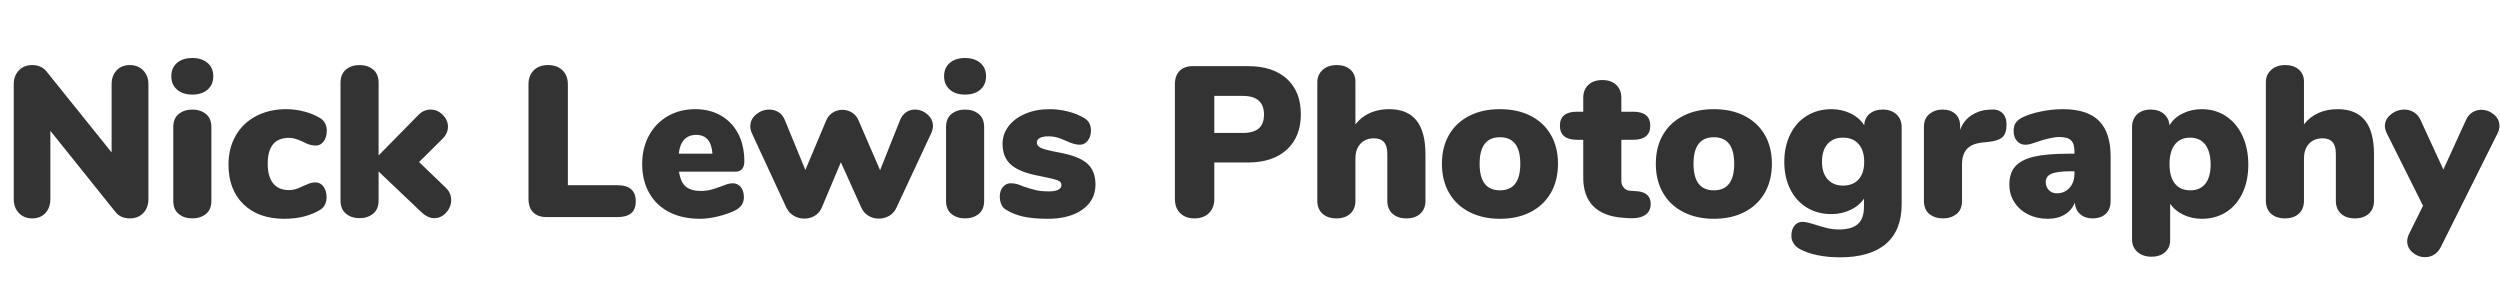 <?xml version="1.0" encoding="utf-8"?>
<svg viewBox="63.922 165.078 560.391 65.828" width="560.391" height="65.828" xmlns="http://www.w3.org/2000/svg">
  <path d="M 93.021 179.66 C 94.234 179.66 95.234 180.06 96.021 180.86 C 96.801 181.66 97.191 182.7 97.191 183.98 L 97.191 209.66 C 97.191 210.973 96.808 212.03 96.041 212.83 C 95.274 213.63 94.284 214.03 93.071 214.03 C 91.631 214.03 90.541 213.55 89.801 212.59 L 75.211 194.4 L 75.211 209.66 C 75.211 210.973 74.844 212.03 74.111 212.83 C 73.371 213.63 72.378 214.03 71.131 214.03 C 69.918 214.03 68.924 213.63 68.151 212.83 C 67.384 212.03 67.001 210.973 67.001 209.66 L 67.001 183.98 C 67.001 182.7 67.384 181.66 68.151 180.86 C 68.924 180.06 69.918 179.66 71.131 179.66 C 72.504 179.66 73.578 180.14 74.351 181.1 L 88.941 199.24 L 88.941 183.98 C 88.941 182.667 89.318 181.62 90.071 180.84 C 90.818 180.053 91.801 179.66 93.021 179.66 ZM 107.034 214.03 C 105.814 214.03 104.798 213.7 103.984 213.04 C 103.171 212.387 102.764 211.403 102.764 210.09 L 102.764 193.58 C 102.764 192.267 103.171 191.283 103.984 190.63 C 104.798 189.97 105.814 189.64 107.034 189.64 C 108.248 189.64 109.264 189.97 110.084 190.63 C 110.898 191.283 111.304 192.267 111.304 193.58 L 111.304 210.09 C 111.304 211.403 110.898 212.387 110.084 213.04 C 109.264 213.7 108.248 214.03 107.034 214.03 Z M 107.034 186.28 C 105.594 186.28 104.451 185.907 103.604 185.16 C 102.751 184.407 102.324 183.407 102.324 182.16 C 102.324 180.907 102.751 179.913 103.604 179.18 C 104.451 178.447 105.594 178.08 107.034 178.08 C 108.441 178.08 109.578 178.447 110.444 179.18 C 111.304 179.913 111.734 180.907 111.734 182.16 C 111.734 183.407 111.311 184.407 110.464 185.16 C 109.618 185.907 108.474 186.28 107.034 186.28 ZM 127.621 214.12 C 123.781 214.12 120.741 213.033 118.501 210.86 C 116.261 208.687 115.141 205.727 115.141 201.98 C 115.141 199.513 115.684 197.337 116.771 195.45 C 117.864 193.563 119.394 192.107 121.361 191.08 C 123.328 190.06 125.574 189.55 128.101 189.55 C 129.448 189.55 130.791 189.727 132.131 190.08 C 133.478 190.427 134.664 190.92 135.691 191.56 C 136.678 192.173 137.171 193.103 137.171 194.35 C 137.171 195.343 136.941 196.15 136.481 196.77 C 136.014 197.397 135.414 197.71 134.681 197.71 C 134.201 197.71 133.738 197.637 133.291 197.49 C 132.838 197.35 132.341 197.133 131.801 196.84 C 131.161 196.553 130.618 196.34 130.171 196.2 C 129.718 196.053 129.221 195.98 128.681 195.98 C 125.514 195.98 123.931 197.917 123.931 201.79 C 123.931 203.71 124.338 205.173 125.151 206.18 C 125.964 207.187 127.141 207.69 128.681 207.69 C 129.221 207.69 129.724 207.62 130.191 207.48 C 130.658 207.333 131.178 207.117 131.751 206.83 C 132.391 206.543 132.911 206.327 133.311 206.18 C 133.711 206.033 134.151 205.96 134.631 205.96 C 135.364 205.96 135.964 206.273 136.431 206.9 C 136.898 207.527 137.131 208.333 137.131 209.32 C 137.131 209.933 137.001 210.487 136.741 210.98 C 136.488 211.473 136.138 211.85 135.691 212.11 C 133.478 213.45 130.788 214.12 127.621 214.12 ZM 163.809 207.12 C 164.643 207.92 165.059 208.847 165.059 209.9 C 165.059 210.953 164.683 211.897 163.929 212.73 C 163.183 213.563 162.279 213.98 161.219 213.98 C 160.326 213.98 159.429 213.58 158.529 212.78 L 148.789 203.52 L 148.789 210 C 148.789 211.307 148.383 212.297 147.569 212.97 C 146.749 213.643 145.733 213.98 144.519 213.98 C 143.299 213.98 142.283 213.643 141.469 212.97 C 140.656 212.297 140.249 211.307 140.249 210 L 140.249 183.64 C 140.249 182.333 140.656 181.343 141.469 180.67 C 142.283 179.997 143.299 179.66 144.519 179.66 C 145.733 179.66 146.749 179.997 147.569 180.67 C 148.383 181.343 148.789 182.333 148.789 183.64 L 148.789 199.92 L 157.669 190.89 C 158.469 190.057 159.396 189.64 160.449 189.64 C 161.476 189.64 162.383 190.033 163.169 190.82 C 163.949 191.607 164.339 192.493 164.339 193.48 C 164.339 194.473 163.923 195.387 163.089 196.22 L 157.859 201.4 L 163.809 207.12 ZM 186.464 213.74 C 185.151 213.74 184.144 213.387 183.444 212.68 C 182.737 211.98 182.384 210.957 182.384 209.61 L 182.384 183.98 C 182.384 182.667 182.777 181.62 183.564 180.84 C 184.344 180.053 185.407 179.66 186.754 179.66 C 188.127 179.66 189.214 180.053 190.014 180.84 C 190.814 181.62 191.214 182.667 191.214 183.98 L 191.214 206.59 L 202.254 206.59 C 205.041 206.59 206.434 207.79 206.434 210.19 C 206.434 211.403 206.091 212.3 205.404 212.88 C 204.717 213.453 203.667 213.74 202.254 213.74 L 186.464 213.74 ZM 228.18 206.16 C 228.913 206.16 229.513 206.447 229.98 207.02 C 230.44 207.593 230.67 208.347 230.67 209.28 C 230.67 210.56 230.047 211.533 228.8 212.2 C 227.713 212.747 226.427 213.203 224.94 213.57 C 223.447 213.937 222.077 214.12 220.83 214.12 C 218.21 214.12 215.923 213.627 213.97 212.64 C 212.017 211.647 210.513 210.22 209.46 208.36 C 208.4 206.507 207.87 204.333 207.87 201.84 C 207.87 199.467 208.373 197.347 209.38 195.48 C 210.393 193.607 211.803 192.15 213.61 191.11 C 215.417 190.07 217.457 189.55 219.73 189.55 C 221.937 189.55 223.873 190.03 225.54 190.99 C 227.2 191.95 228.487 193.31 229.4 195.07 C 230.313 196.83 230.77 198.893 230.77 201.26 C 230.77 201.993 230.6 202.56 230.26 202.96 C 229.927 203.36 229.44 203.56 228.8 203.56 L 216.13 203.56 C 216.35 205.1 216.847 206.207 217.62 206.88 C 218.387 207.547 219.52 207.88 221.02 207.88 C 221.82 207.88 222.557 207.793 223.23 207.62 C 223.903 207.447 224.657 207.2 225.49 206.88 C 225.97 206.687 226.44 206.517 226.9 206.37 C 227.367 206.23 227.793 206.16 228.18 206.16 Z M 219.97 195.31 C 218.85 195.31 217.953 195.67 217.28 196.39 C 216.607 197.11 216.207 198.157 216.08 199.53 L 223.62 199.53 C 223.427 196.717 222.21 195.31 219.97 195.31 ZM 265.66 192.04 C 265.98 191.24 266.437 190.64 267.03 190.24 C 267.623 189.84 268.27 189.64 268.97 189.64 C 270.03 189.64 270.977 190 271.81 190.72 C 272.637 191.44 273.05 192.313 273.05 193.34 C 273.05 193.82 272.923 194.347 272.67 194.92 L 264.89 211.58 C 264.543 212.38 264.01 212.997 263.29 213.43 C 262.57 213.863 261.777 214.08 260.91 214.08 C 260.043 214.08 259.26 213.863 258.56 213.43 C 257.853 212.997 257.323 212.38 256.97 211.58 L 252.41 201.45 L 248.14 211.58 C 247.82 212.38 247.3 212.997 246.58 213.43 C 245.86 213.863 245.07 214.08 244.21 214.08 C 243.343 214.08 242.55 213.863 241.83 213.43 C 241.11 212.997 240.557 212.38 240.17 211.58 L 232.45 194.92 C 232.223 194.44 232.11 193.93 232.11 193.39 C 232.11 192.33 232.55 191.44 233.43 190.72 C 234.31 190 235.293 189.64 236.38 189.64 C 237.147 189.64 237.843 189.84 238.47 190.24 C 239.097 190.64 239.57 191.257 239.89 192.09 L 244.45 203.18 L 249.1 192.14 C 249.42 191.34 249.917 190.733 250.59 190.32 C 251.263 189.9 251.983 189.69 252.75 189.69 C 253.517 189.69 254.237 189.9 254.91 190.32 C 255.583 190.733 256.08 191.34 256.4 192.14 L 261.2 203.23 L 265.66 192.04 ZM 280.253 214.03 C 279.033 214.03 278.016 213.7 277.203 213.04 C 276.39 212.387 275.983 211.403 275.983 210.09 L 275.983 193.58 C 275.983 192.267 276.39 191.283 277.203 190.63 C 278.016 189.97 279.033 189.64 280.253 189.64 C 281.466 189.64 282.483 189.97 283.303 190.63 C 284.116 191.283 284.523 192.267 284.523 193.58 L 284.523 210.09 C 284.523 211.403 284.116 212.387 283.303 213.04 C 282.483 213.7 281.466 214.03 280.253 214.03 Z M 280.253 186.28 C 278.813 186.28 277.67 185.907 276.823 185.16 C 275.97 184.407 275.543 183.407 275.543 182.16 C 275.543 180.907 275.97 179.913 276.823 179.18 C 277.67 178.447 278.813 178.08 280.253 178.08 C 281.66 178.08 282.796 178.447 283.663 179.18 C 284.523 179.913 284.953 180.907 284.953 182.16 C 284.953 183.407 284.53 184.407 283.683 185.16 C 282.836 185.907 281.693 186.28 280.253 186.28 ZM 298.78 214.12 C 296.633 214.12 294.823 213.96 293.35 213.64 C 291.883 213.32 290.59 212.81 289.47 212.11 C 289.016 211.883 288.663 211.5 288.41 210.96 C 288.156 210.413 288.03 209.803 288.03 209.13 C 288.03 208.27 288.26 207.56 288.72 207 C 289.186 206.44 289.77 206.16 290.47 206.16 C 290.95 206.16 291.4 206.213 291.82 206.32 C 292.233 206.433 292.743 206.62 293.35 206.88 C 294.376 207.227 295.283 207.497 296.07 207.69 C 296.85 207.883 297.85 207.98 299.07 207.98 C 299.93 207.98 300.61 207.86 301.11 207.62 C 301.603 207.38 301.85 207.037 301.85 206.59 C 301.85 206.237 301.73 205.963 301.49 205.77 C 301.25 205.577 300.793 205.393 300.12 205.22 C 299.446 205.047 298.31 204.8 296.71 204.48 C 293.863 203.933 291.81 203.107 290.55 202 C 289.283 200.9 288.65 199.34 288.65 197.32 C 288.65 195.853 289.106 194.527 290.02 193.34 C 290.933 192.153 292.19 191.227 293.79 190.56 C 295.39 189.887 297.18 189.55 299.16 189.55 C 300.6 189.55 302 189.727 303.36 190.08 C 304.72 190.427 305.93 190.92 306.99 191.56 C 307.976 192.14 308.47 193.07 308.47 194.35 C 308.47 195.243 308.23 195.993 307.75 196.6 C 307.27 197.213 306.68 197.52 305.98 197.52 C 305.146 197.52 304.153 197.247 303 196.7 C 302.233 196.347 301.553 196.083 300.96 195.91 C 300.366 195.73 299.67 195.64 298.87 195.64 C 298.07 195.64 297.446 195.76 297 196 C 296.553 196.24 296.33 196.587 296.33 197.04 C 296.33 197.547 296.643 197.947 297.27 198.24 C 297.89 198.527 299.13 198.847 300.99 199.2 C 304.09 199.74 306.28 200.563 307.56 201.67 C 308.84 202.77 309.48 204.36 309.48 206.44 C 309.48 208.78 308.513 210.647 306.58 212.04 C 304.64 213.427 302.04 214.12 298.78 214.12 ZM 331.655 214.03 C 330.308 214.03 329.245 213.637 328.465 212.85 C 327.678 212.07 327.285 211.007 327.285 209.66 L 327.285 183.98 C 327.285 182.667 327.638 181.66 328.345 180.96 C 329.045 180.253 330.052 179.9 331.365 179.9 L 343.655 179.9 C 347.402 179.9 350.315 180.853 352.395 182.76 C 354.475 184.66 355.515 187.307 355.515 190.7 C 355.515 194.06 354.465 196.7 352.365 198.62 C 350.272 200.54 347.368 201.5 343.655 201.5 L 336.115 201.5 L 336.115 209.66 C 336.115 211.007 335.715 212.07 334.915 212.85 C 334.115 213.637 333.028 214.03 331.655 214.03 Z M 336.115 194.88 L 342.455 194.88 C 344.088 194.88 345.295 194.543 346.075 193.87 C 346.862 193.197 347.255 192.157 347.255 190.75 C 347.255 187.963 345.655 186.57 342.455 186.57 L 336.115 186.57 L 336.115 194.88 ZM 375.288 189.55 C 378.035 189.55 380.082 190.39 381.428 192.07 C 382.775 193.75 383.448 196.3 383.448 199.72 L 383.448 210.09 C 383.448 211.31 383.062 212.27 382.288 212.97 C 381.522 213.677 380.482 214.03 379.168 214.03 C 377.862 214.03 376.822 213.677 376.048 212.97 C 375.282 212.27 374.898 211.31 374.898 210.09 L 374.898 199.53 C 374.898 197.23 373.908 196.08 371.928 196.08 C 370.648 196.08 369.632 196.487 368.878 197.3 C 368.125 198.113 367.748 199.21 367.748 200.59 L 367.748 210.09 C 367.748 211.31 367.365 212.27 366.598 212.97 C 365.832 213.677 364.792 214.03 363.478 214.03 C 362.165 214.03 361.125 213.677 360.358 212.97 C 359.592 212.27 359.208 211.31 359.208 210.09 L 359.208 183.5 C 359.208 182.38 359.608 181.46 360.408 180.74 C 361.208 180.02 362.262 179.66 363.568 179.66 C 364.822 179.66 365.832 179.997 366.598 180.67 C 367.365 181.343 367.748 182.24 367.748 183.36 L 367.748 192.96 C 368.615 191.84 369.688 190.99 370.968 190.41 C 372.248 189.837 373.688 189.55 375.288 189.55 ZM 400.146 214.12 C 397.553 214.12 395.273 213.617 393.306 212.61 C 391.34 211.603 389.82 210.173 388.746 208.32 C 387.673 206.46 387.136 204.283 387.136 201.79 C 387.136 199.29 387.673 197.12 388.746 195.28 C 389.82 193.44 391.333 192.027 393.286 191.04 C 395.233 190.047 397.52 189.55 400.146 189.55 C 402.773 189.55 405.06 190.047 407.006 191.04 C 408.96 192.027 410.473 193.44 411.546 195.28 C 412.62 197.12 413.156 199.29 413.156 201.79 C 413.156 204.283 412.62 206.46 411.546 208.32 C 410.473 210.173 408.96 211.603 407.006 212.61 C 405.06 213.617 402.773 214.12 400.146 214.12 Z M 400.146 207.74 C 403.186 207.74 404.706 205.757 404.706 201.79 C 404.706 197.823 403.186 195.84 400.146 195.84 C 397.106 195.84 395.586 197.823 395.586 201.79 C 395.586 205.757 397.106 207.74 400.146 207.74 ZM 430.716 207.93 C 432.863 208.057 433.936 209.017 433.936 210.81 C 433.936 211.93 433.503 212.763 432.636 213.31 C 431.776 213.85 430.546 214.073 428.946 213.98 L 427.596 213.88 C 424.716 213.66 422.533 212.79 421.046 211.27 C 419.559 209.75 418.816 207.63 418.816 204.91 L 418.816 196.41 L 417.426 196.41 C 414.866 196.41 413.586 195.353 413.586 193.24 C 413.586 191.16 414.866 190.12 417.426 190.12 L 418.816 190.12 L 418.816 187 C 418.816 185.787 419.199 184.82 419.966 184.1 C 420.733 183.38 421.773 183.02 423.086 183.02 C 424.399 183.02 425.439 183.38 426.206 184.1 C 426.973 184.82 427.356 185.787 427.356 187 L 427.356 190.12 L 429.996 190.12 C 432.556 190.12 433.836 191.16 433.836 193.24 C 433.836 195.353 432.556 196.41 429.996 196.41 L 427.356 196.41 L 427.356 205.63 C 427.356 206.237 427.543 206.747 427.916 207.16 C 428.283 207.58 428.753 207.807 429.326 207.84 L 430.716 207.93 ZM 448.094 214.12 C 445.501 214.12 443.221 213.617 441.254 212.61 C 439.288 211.603 437.768 210.173 436.694 208.32 C 435.621 206.46 435.085 204.283 435.085 201.79 C 435.085 199.29 435.621 197.12 436.694 195.28 C 437.768 193.44 439.281 192.027 441.234 191.04 C 443.181 190.047 445.468 189.55 448.094 189.55 C 450.721 189.55 453.008 190.047 454.954 191.04 C 456.908 192.027 458.421 193.44 459.494 195.28 C 460.568 197.12 461.104 199.29 461.104 201.79 C 461.104 204.283 460.568 206.46 459.494 208.32 C 458.421 210.173 456.908 211.603 454.954 212.61 C 453.008 213.617 450.721 214.12 448.094 214.12 Z M 448.094 207.74 C 451.134 207.74 452.654 205.757 452.654 201.79 C 452.654 197.823 451.134 195.84 448.094 195.84 C 445.054 195.84 443.534 197.823 443.534 201.79 C 443.534 205.757 445.054 207.74 448.094 207.74 ZM 485.962 189.64 C 487.242 189.64 488.266 190 489.032 190.72 C 489.806 191.44 490.192 192.393 490.192 193.58 L 490.192 210.86 C 490.192 214.767 489.016 217.727 486.662 219.74 C 484.309 221.753 480.859 222.76 476.312 222.76 C 474.552 222.76 472.889 222.6 471.322 222.28 C 469.756 221.96 468.429 221.497 467.342 220.89 C 466.762 220.57 466.306 220.153 465.972 219.64 C 465.639 219.133 465.472 218.56 465.472 217.92 C 465.472 216.987 465.702 216.233 466.162 215.66 C 466.629 215.087 467.229 214.8 467.962 214.8 C 468.542 214.8 469.582 215.04 471.082 215.52 C 472.076 215.84 472.956 216.087 473.722 216.26 C 474.489 216.433 475.272 216.52 476.072 216.52 C 478.026 216.52 479.459 216.113 480.372 215.3 C 481.286 214.487 481.742 213.2 481.742 211.44 L 481.742 209.61 C 481.036 210.67 480.026 211.51 478.712 212.13 C 477.406 212.757 475.982 213.07 474.442 213.07 C 472.396 213.07 470.572 212.59 468.972 211.63 C 467.372 210.67 466.126 209.3 465.232 207.52 C 464.332 205.747 463.882 203.693 463.882 201.36 C 463.882 199.02 464.332 196.953 465.232 195.16 C 466.126 193.373 467.372 191.99 468.972 191.01 C 470.572 190.037 472.396 189.55 474.442 189.55 C 476.009 189.55 477.449 189.87 478.762 190.51 C 480.076 191.15 481.086 192.03 481.792 193.15 C 481.852 192.063 482.259 191.207 483.012 190.58 C 483.766 189.953 484.749 189.64 485.962 189.64 Z M 477.032 206.68 C 478.539 206.68 479.709 206.217 480.542 205.29 C 481.376 204.363 481.792 203.053 481.792 201.36 C 481.792 199.66 481.376 198.33 480.542 197.37 C 479.709 196.41 478.539 195.93 477.032 195.93 C 475.566 195.93 474.416 196.403 473.582 197.35 C 472.749 198.29 472.332 199.627 472.332 201.36 C 472.332 203.02 472.756 204.323 473.602 205.27 C 474.449 206.21 475.592 206.68 477.032 206.68 ZM 510.152 189.64 C 511.239 189.547 512.102 189.797 512.742 190.39 C 513.382 190.983 513.702 191.853 513.702 193 C 513.702 194.28 513.409 195.21 512.822 195.79 C 512.229 196.363 511.162 196.73 509.622 196.89 L 508.182 197.04 C 506.582 197.227 505.439 197.73 504.752 198.55 C 504.065 199.363 503.722 200.473 503.722 201.88 L 503.722 210.09 C 503.722 211.403 503.315 212.387 502.502 213.04 C 501.682 213.7 500.665 214.03 499.452 214.03 C 498.232 214.03 497.215 213.7 496.402 213.04 C 495.589 212.387 495.182 211.403 495.182 210.09 L 495.182 193.48 C 495.182 192.267 495.589 191.323 496.402 190.65 C 497.215 189.977 498.199 189.64 499.352 189.64 C 500.539 189.64 501.492 189.96 502.212 190.6 C 502.932 191.24 503.292 192.137 503.292 193.29 L 503.292 194.2 C 503.805 192.793 504.645 191.707 505.812 190.94 C 506.979 190.173 508.202 189.757 509.482 189.69 L 510.152 189.64 ZM 526.33 189.55 C 529.977 189.55 532.674 190.42 534.42 192.16 C 536.16 193.907 537.03 196.557 537.03 200.11 L 537.03 210.14 C 537.03 211.353 536.67 212.307 535.95 213 C 535.23 213.687 534.23 214.03 532.95 214.03 C 531.83 214.03 530.91 213.71 530.19 213.07 C 529.47 212.43 529.08 211.567 529.02 210.48 C 528.567 211.627 527.814 212.52 526.76 213.16 C 525.707 213.8 524.444 214.12 522.97 214.12 C 521.337 214.12 519.864 213.793 518.55 213.14 C 517.237 212.487 516.207 211.573 515.46 210.4 C 514.707 209.233 514.33 207.913 514.33 206.44 C 514.33 204.747 514.77 203.397 515.65 202.39 C 516.53 201.383 517.93 200.653 519.85 200.2 C 521.77 199.753 524.36 199.53 527.62 199.53 L 528.92 199.53 L 528.92 198.96 C 528.92 197.84 528.664 197.03 528.15 196.53 C 527.637 196.037 526.774 195.79 525.56 195.79 C 524.247 195.79 522.327 196.237 519.8 197.13 C 519.067 197.39 518.444 197.52 517.93 197.52 C 517.13 197.52 516.49 197.23 516.01 196.65 C 515.53 196.077 515.29 195.327 515.29 194.4 C 515.29 193.693 515.434 193.117 515.72 192.67 C 516.007 192.223 516.47 191.823 517.11 191.47 C 518.23 190.89 519.64 190.427 521.34 190.08 C 523.034 189.727 524.697 189.55 526.33 189.55 Z M 524.98 208.41 C 526.134 208.41 527.08 208.003 527.82 207.19 C 528.554 206.37 528.92 205.32 528.92 204.04 L 528.92 203.47 L 528.15 203.47 C 526.104 203.47 524.647 203.653 523.78 204.02 C 522.92 204.387 522.49 205.003 522.49 205.87 C 522.49 206.603 522.72 207.21 523.18 207.69 C 523.647 208.17 524.247 208.41 524.98 208.41 ZM 557.474 189.55 C 559.494 189.55 561.294 190.07 562.874 191.11 C 564.461 192.15 565.694 193.613 566.574 195.5 C 567.454 197.387 567.894 199.547 567.894 201.98 C 567.894 204.413 567.454 206.55 566.574 208.39 C 565.694 210.23 564.471 211.647 562.904 212.64 C 561.338 213.627 559.528 214.12 557.474 214.12 C 555.974 214.12 554.591 213.817 553.324 213.21 C 552.064 212.603 551.081 211.787 550.374 210.76 L 550.374 218.92 C 550.374 220.04 549.991 220.937 549.224 221.61 C 548.458 222.283 547.448 222.62 546.194 222.62 C 544.888 222.62 543.834 222.26 543.034 221.54 C 542.234 220.82 541.834 219.9 541.834 218.78 L 541.834 193.58 C 541.834 192.393 542.208 191.44 542.954 190.72 C 543.708 190 544.724 189.64 546.004 189.64 C 547.224 189.64 548.208 189.96 548.954 190.6 C 549.708 191.24 550.134 192.09 550.234 193.15 C 550.901 192.03 551.884 191.15 553.184 190.51 C 554.478 189.87 555.908 189.55 557.474 189.55 Z M 554.884 207.74 C 556.358 207.74 557.488 207.243 558.274 206.25 C 559.054 205.257 559.444 203.833 559.444 201.98 C 559.444 200.027 559.044 198.53 558.244 197.49 C 557.444 196.45 556.308 195.93 554.834 195.93 C 553.368 195.93 552.234 196.443 551.434 197.47 C 550.634 198.49 550.234 199.96 550.234 201.88 C 550.234 203.773 550.634 205.223 551.434 206.23 C 552.234 207.237 553.384 207.74 554.884 207.74 ZM 587.912 189.55 C 590.659 189.55 592.705 190.39 594.052 192.07 C 595.399 193.75 596.072 196.3 596.072 199.72 L 596.072 210.09 C 596.072 211.31 595.685 212.27 594.912 212.97 C 594.145 213.677 593.105 214.03 591.792 214.03 C 590.485 214.03 589.445 213.677 588.672 212.97 C 587.905 212.27 587.522 211.31 587.522 210.09 L 587.522 199.53 C 587.522 197.23 586.532 196.08 584.552 196.08 C 583.272 196.08 582.255 196.487 581.502 197.3 C 580.749 198.113 580.372 199.21 580.372 200.59 L 580.372 210.09 C 580.372 211.31 579.989 212.27 579.222 212.97 C 578.455 213.677 577.415 214.03 576.102 214.03 C 574.789 214.03 573.749 213.677 572.982 212.97 C 572.215 212.27 571.832 211.31 571.832 210.09 L 571.832 183.5 C 571.832 182.38 572.232 181.46 573.032 180.74 C 573.832 180.02 574.885 179.66 576.192 179.66 C 577.445 179.66 578.455 179.997 579.222 180.67 C 579.989 181.343 580.372 182.24 580.372 183.36 L 580.372 192.96 C 581.239 191.84 582.312 190.99 583.592 190.41 C 584.872 189.837 586.312 189.55 587.912 189.55 ZM 616.66 192.04 C 617.013 191.24 617.493 190.65 618.1 190.27 C 618.706 189.883 619.376 189.69 620.11 189.69 C 621.17 189.69 622.116 190.043 622.95 190.75 C 623.776 191.45 624.19 192.297 624.19 193.29 C 624.19 193.837 624.063 194.367 623.81 194.88 L 611.09 220.36 C 610.703 221.16 610.2 221.753 609.58 222.14 C 608.953 222.527 608.273 222.72 607.54 222.72 C 606.48 222.72 605.543 222.373 604.73 221.68 C 603.916 220.993 603.51 220.153 603.51 219.16 C 603.51 218.62 603.653 218.06 603.94 217.48 L 607.06 211.2 L 598.9 194.88 C 598.64 194.3 598.51 193.787 598.51 193.34 C 598.51 192.313 598.96 191.44 599.86 190.72 C 600.753 190 601.76 189.64 602.88 189.64 C 603.646 189.64 604.36 189.84 605.02 190.24 C 605.673 190.64 606.176 191.24 606.53 192.04 L 611.62 203.08 L 616.66 192.04 Z" transform="matrix(1, 0, 0, 1, 0, 0)" style="fill: rgb(51, 51, 51); white-space: pre;"/>
</svg>